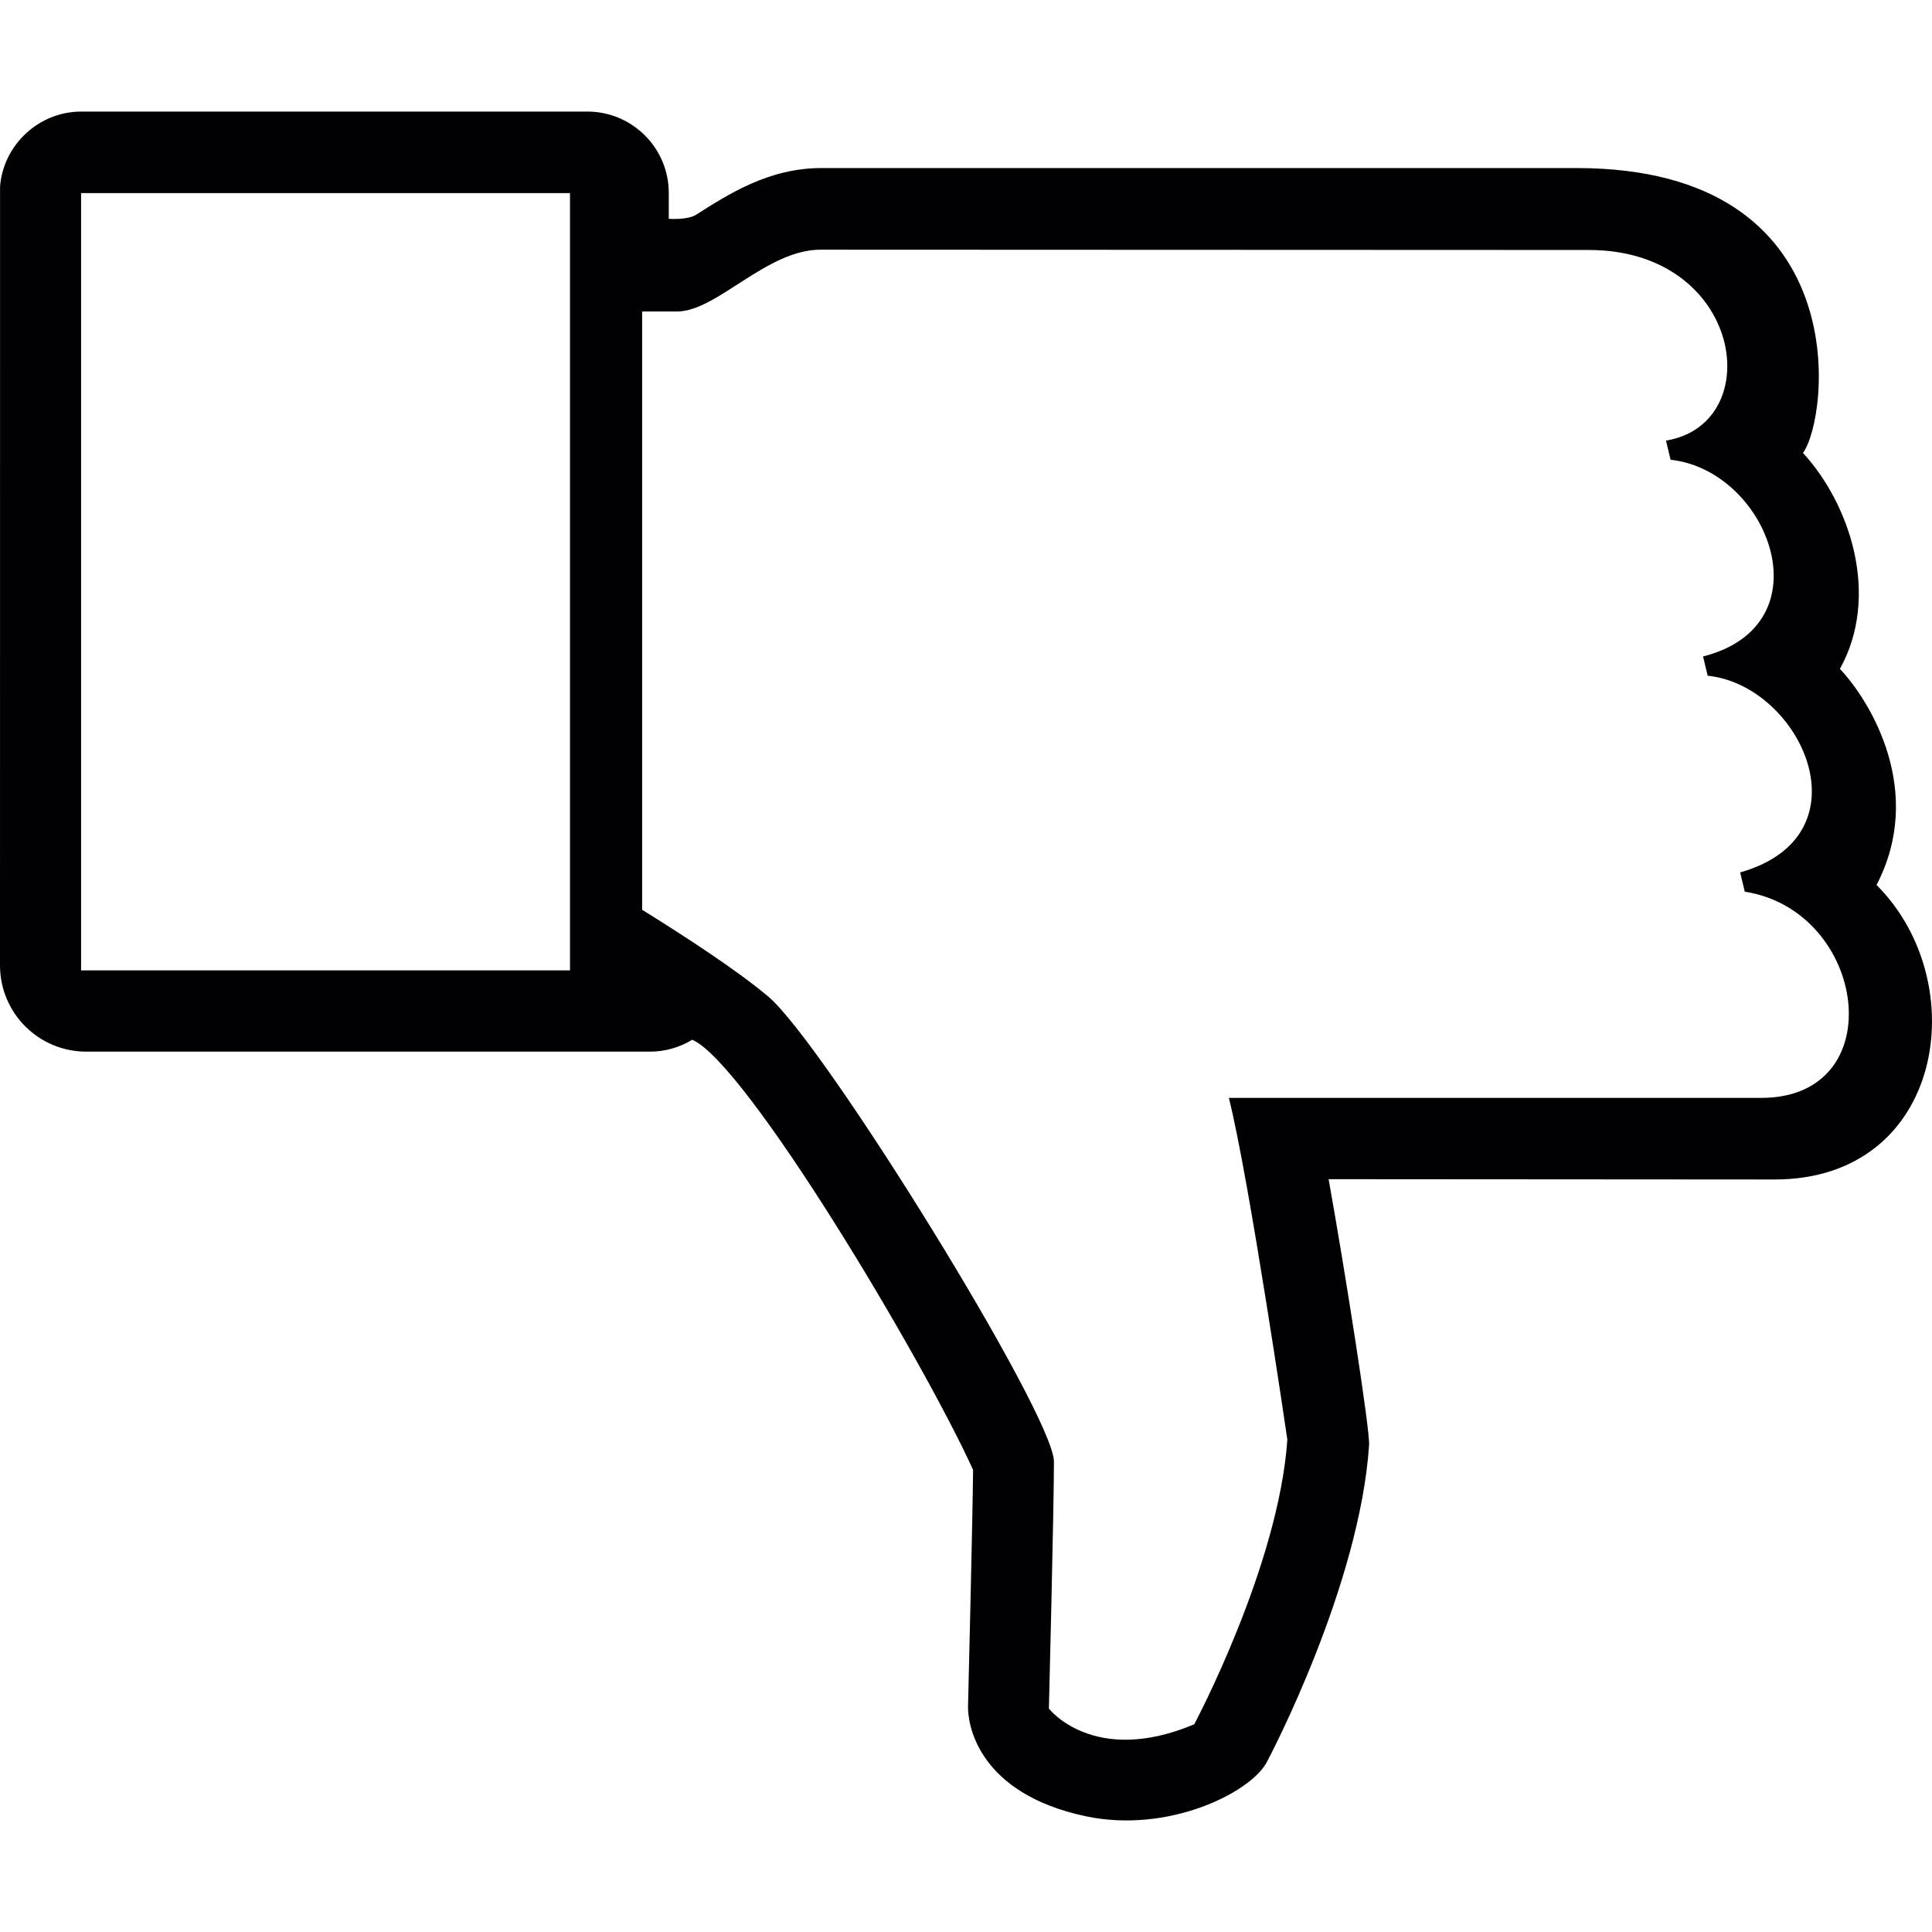 <?xml version="1.0" encoding="UTF-8" standalone="no"?>
<!DOCTYPE svg PUBLIC "-//W3C//DTD SVG 1.1//EN" "http://www.w3.org/Graphics/SVG/1.1/DTD/svg11.dtd">
<svg version="1.1" xmlns="http://www.w3.org/2000/svg" xmlns:xlink="http://www.w3.org/1999/xlink" preserveAspectRatio="xMidYMid meet" viewBox="0 0 640 640" width="640" height="640"><defs><path d="M587.87 390.72C573.1 390.71 454.89 390.63 440.12 390.62C445.73 421.91 453.85 473.78 453.53 478.68C450.43 525.06 420.86 581.51 419.59 583.82C414.19 593.86 386.97 607.48 359.57 601.64C324.14 594.06 320.53 571.46 320.67 565.23C320.67 565.23 322.2 503.42 322.35 486.92C305.41 449.72 247.01 351.97 229.31 344.43C225.08 347 220.28 348.37 215.28 348.37C196.61 348.37 47.28 348.37 28.61 348.37C12.75 348.37 0 335.55 0 319.77C0 293.97 0.02 87.57 0.02 61.77C1.13 47.87 12.95 36.96 26.91 36.96C43.68 36.96 177.81 36.96 194.58 36.96C209.45 36.96 221.54 49.05 221.54 63.92C221.54 64.77 221.54 71.62 221.54 72.48C221.54 72.48 227.77 72.95 230.6 71.13C241.38 64.28 254.7 55.67 272.08 55.67C297.1 55.67 497.27 55.67 522.29 55.67C615.84 55.67 605.8 138.7 597.25 150.03C613.06 167.24 622.83 197.59 609.49 221.57C619.73 232.42 637.75 262.26 621.62 293.16C654.04 325.44 644.03 390.72 587.87 390.72ZM26.86 63.97L26.86 321.45L188.82 321.45L188.82 63.97L26.86 63.97ZM576.45 289C619.56 276.74 596.61 227.06 565.69 223.84C565.54 223.2 564.32 218.1 564.16 217.46C605.5 206.95 585.78 155.8 553.4 152.3C553.25 151.67 552.03 146.59 551.88 145.95C585.63 140.41 577.46 82.81 526.32 82.81C500.87 82.8 297.27 82.72 271.82 82.71C253.85 82.71 237.48 103.19 224.26 103.19C223.49 103.19 219.65 103.19 212.72 103.19C212.72 222.11 212.72 288.17 212.72 301.38C227.1 310.29 244.78 321.86 254.6 330.21C273.16 346.04 349.13 468.81 349.13 484.17C349.13 499.53 347.46 566 347.46 566C347.46 566 362.35 585.2 395.61 571.19C395.61 571.19 423.6 518.71 426.45 476.88C426.45 476.88 413.85 390.72 407.08 363.69C424.72 363.69 565.87 363.69 583.52 363.69C626.87 363.64 618.6 301.75 577.98 295.38C577.67 294.1 576.6 289.64 576.45 289Z" id="b2uIf08vxJ"></path></defs><g><g><g><use xlink:href="#b2uIf08vxJ" opacity="1" fill="#010002" fill-opacity="1"></use><g><use xlink:href="#b2uIf08vxJ" opacity="1" fill-opacity="0" stroke="#000000" stroke-width="1" stroke-opacity="0"></use></g></g></g></g></svg>